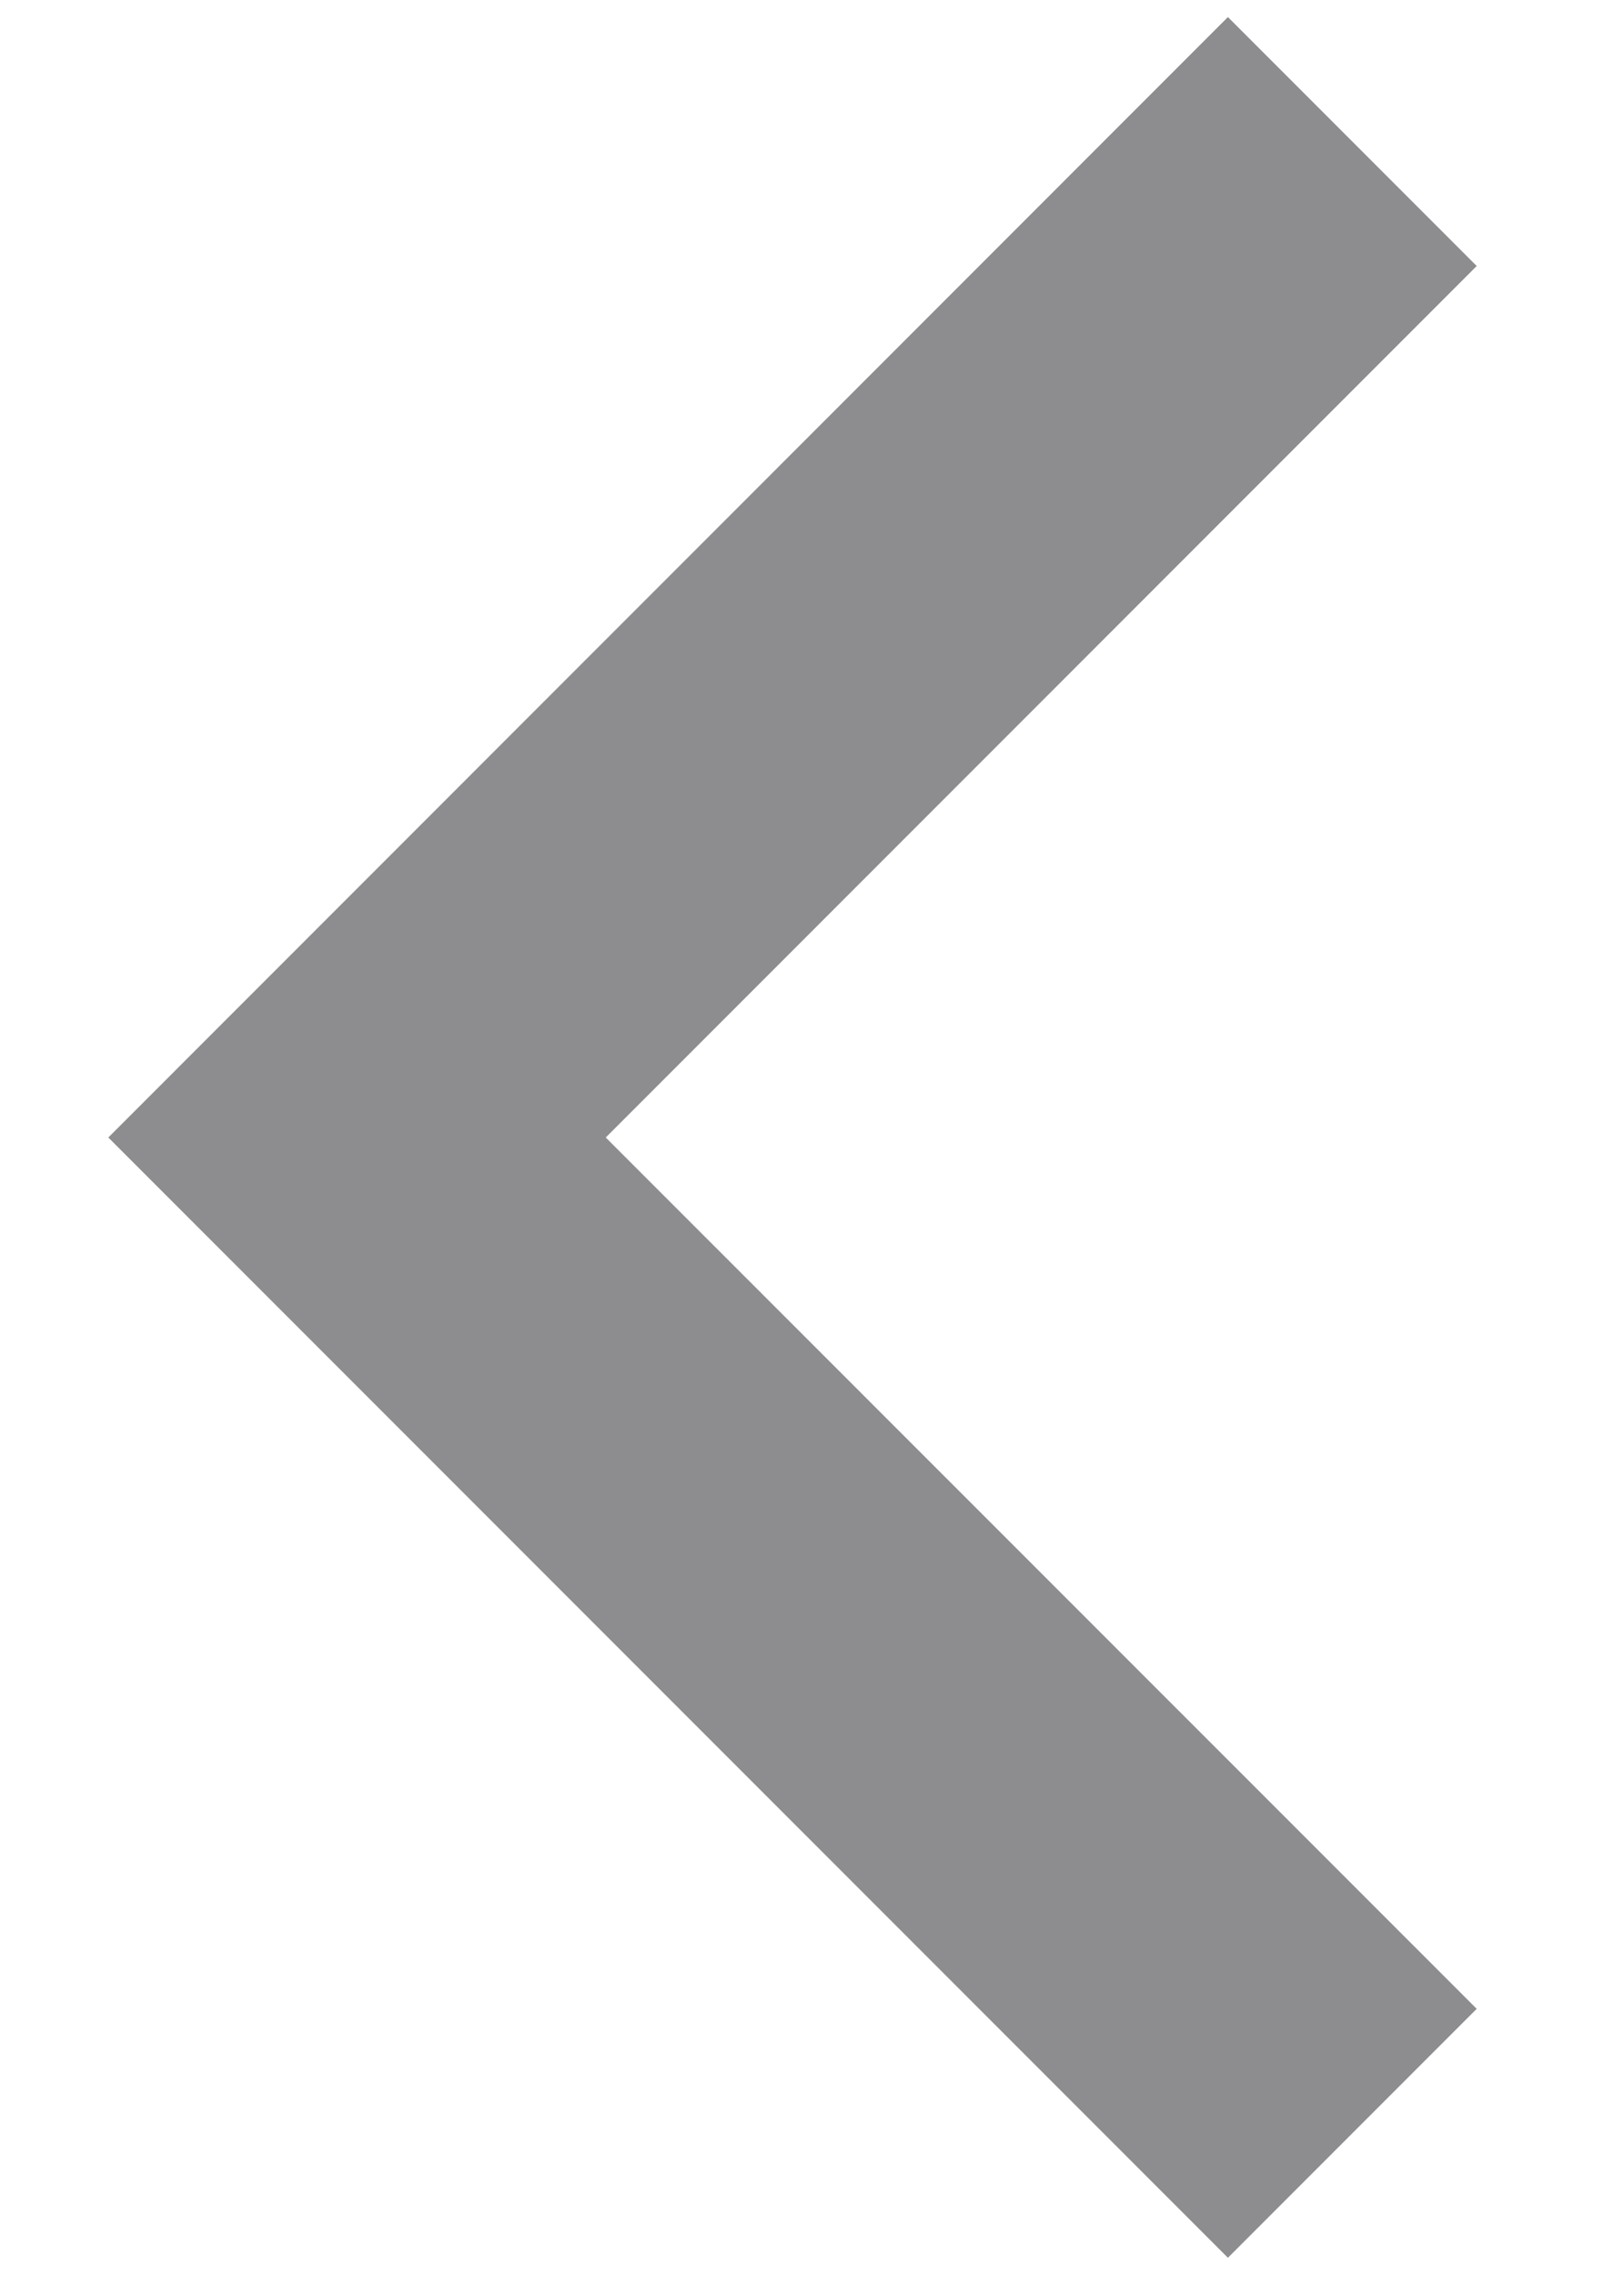 <svg width="10" height="14" viewBox="0 0 10 14" fill="none" xmlns="http://www.w3.org/2000/svg">
<path d="M3.73 7L9.093 12.362L7.561 13.894L0.667 7L7.561 0.105L9.093 1.637L3.73 7Z" fill="#8D8D8F"/>
</svg>
